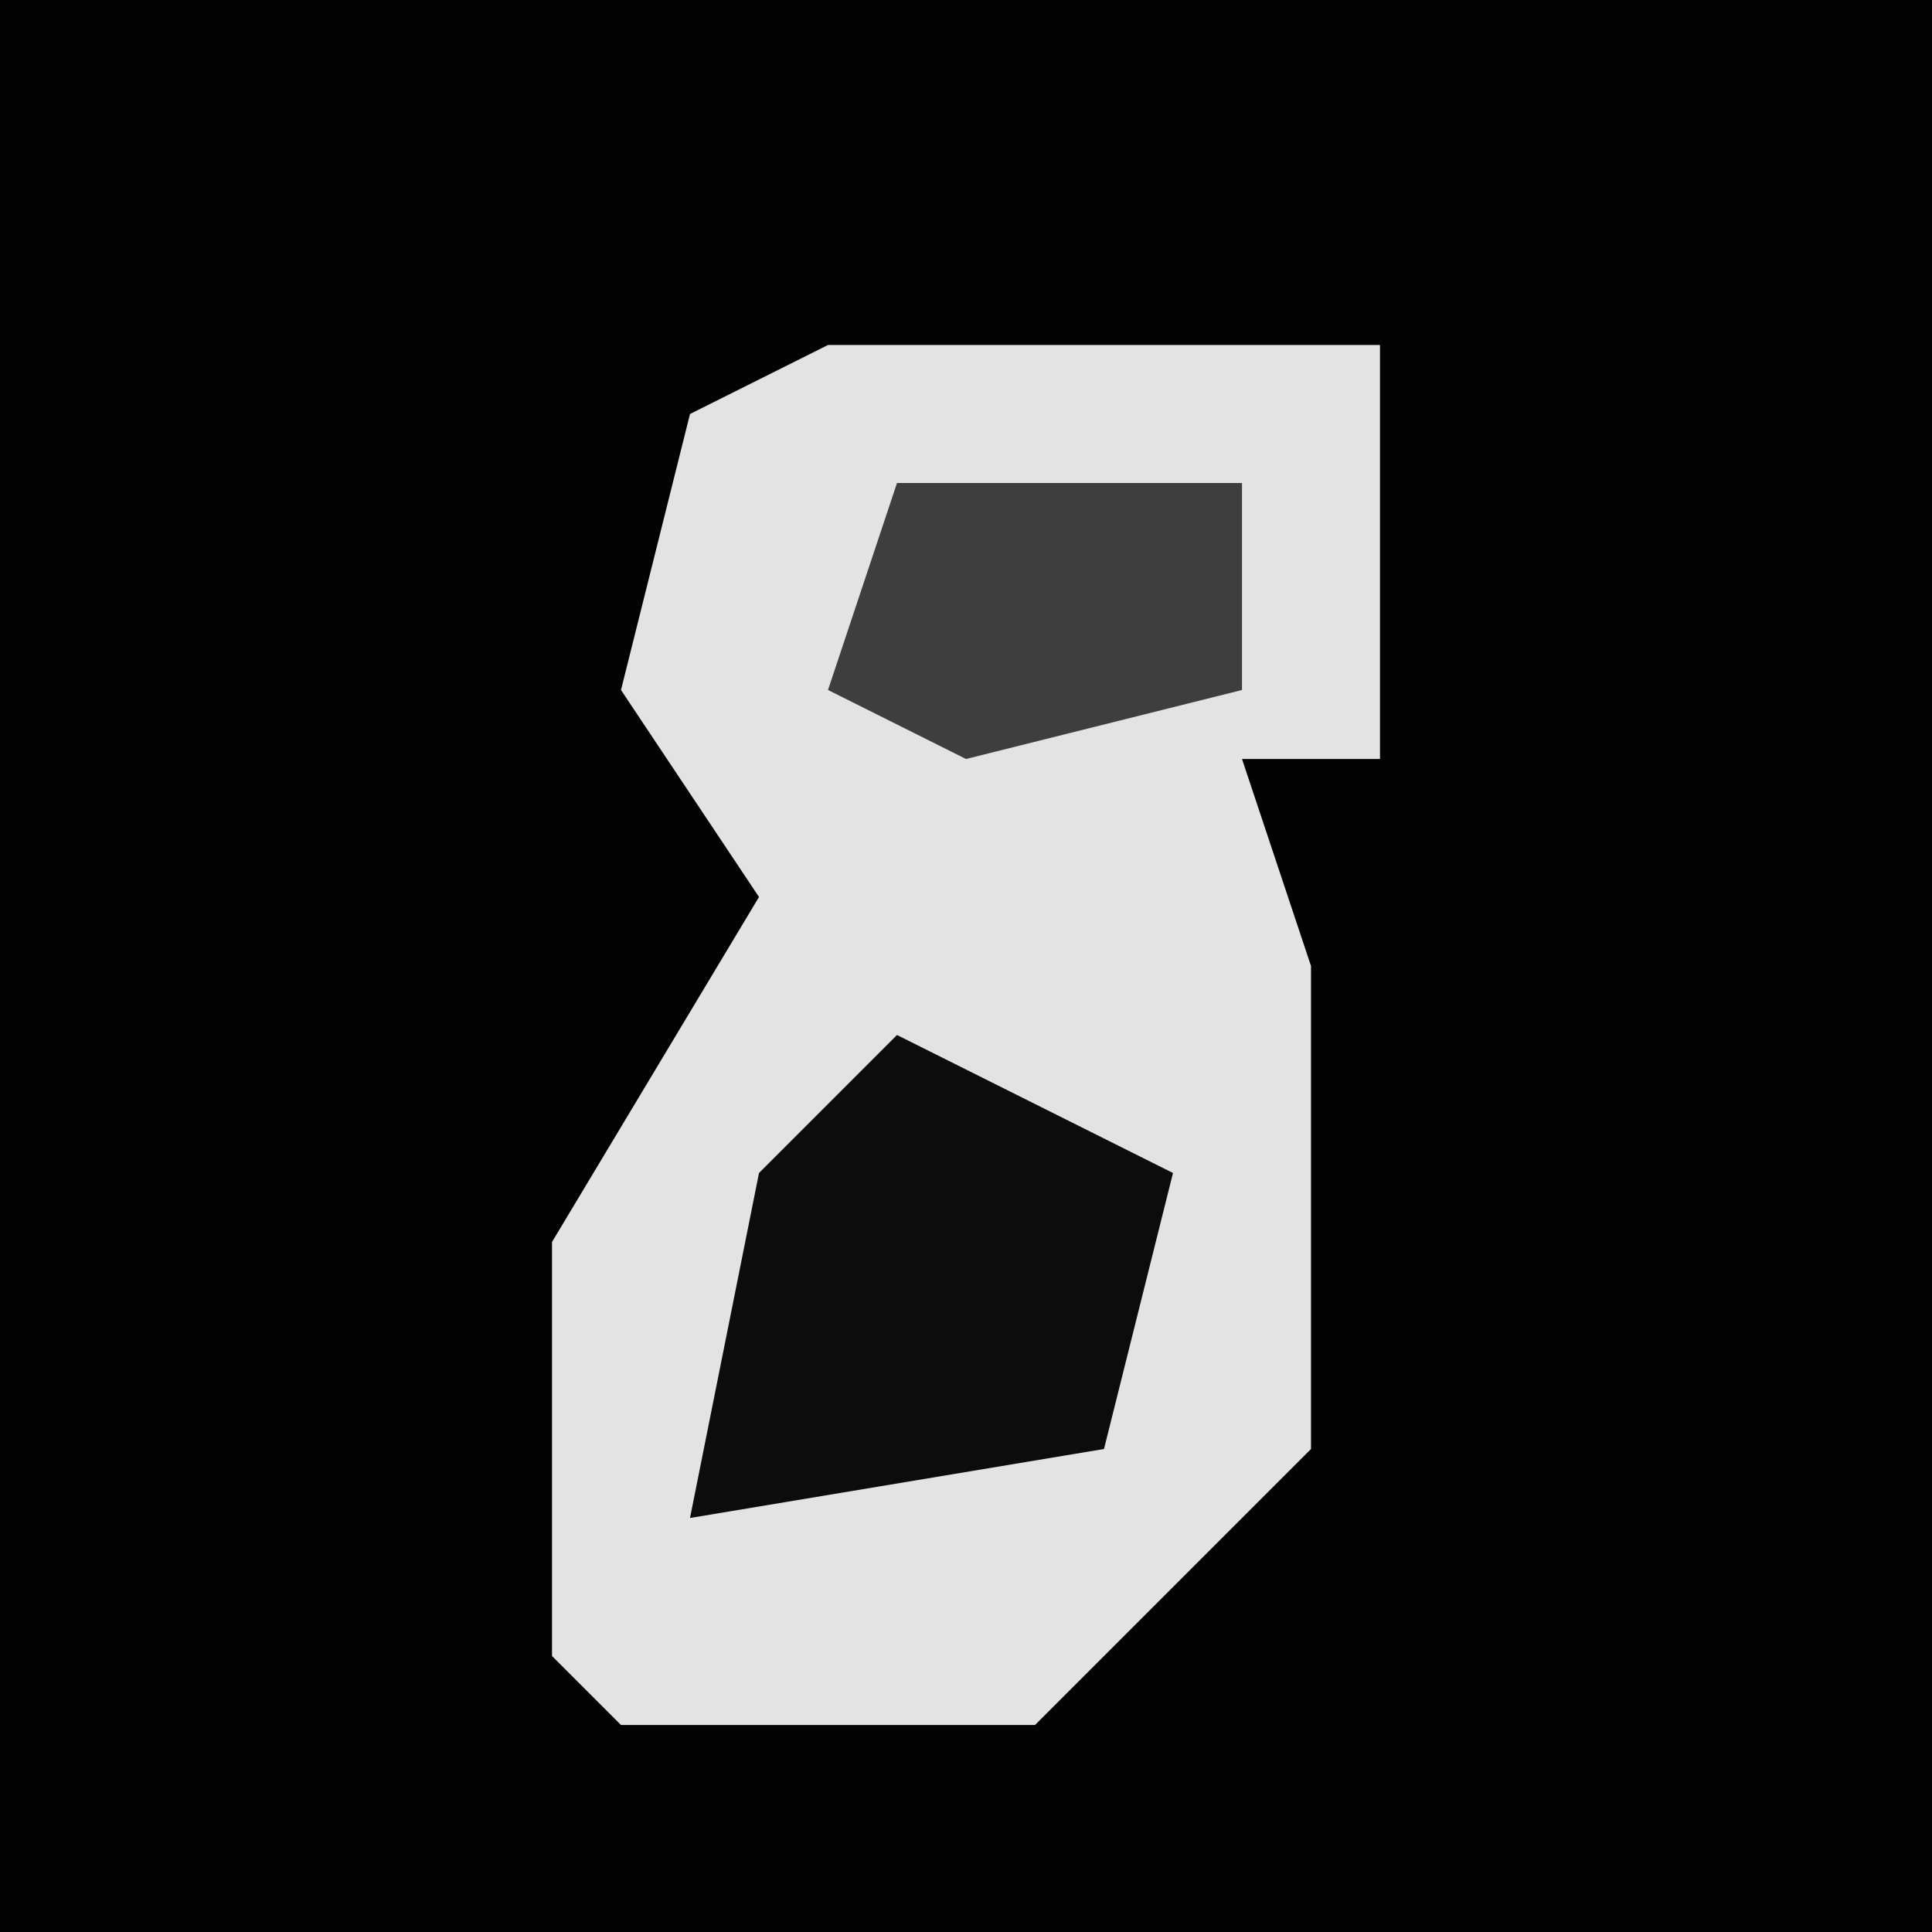 <?xml version="1.0" encoding="UTF-8"?>
<svg version="1.1" xmlns="http://www.w3.org/2000/svg" width="28" height="28">
<path d="M0,0 L28,0 L28,28 L0,28 Z " fill="#030303" transform="translate(0,0)"/>
<path d="M0,0 L8,0 L8,6 L6,6 L7,9 L7,16 L3,20 L-3,20 L-4,19 L-4,13 L-1,8 L-3,5 L-2,1 Z " fill="#E3E3E3" transform="translate(12,5)"/>
<path d="M0,0 L4,2 L3,6 L-3,7 L-2,2 Z " fill="#0C0C0C" transform="translate(13,15)"/>
<path d="M0,0 L5,0 L5,3 L1,4 L-1,3 Z " fill="#3E3E3E" transform="translate(13,7)"/>
</svg>
